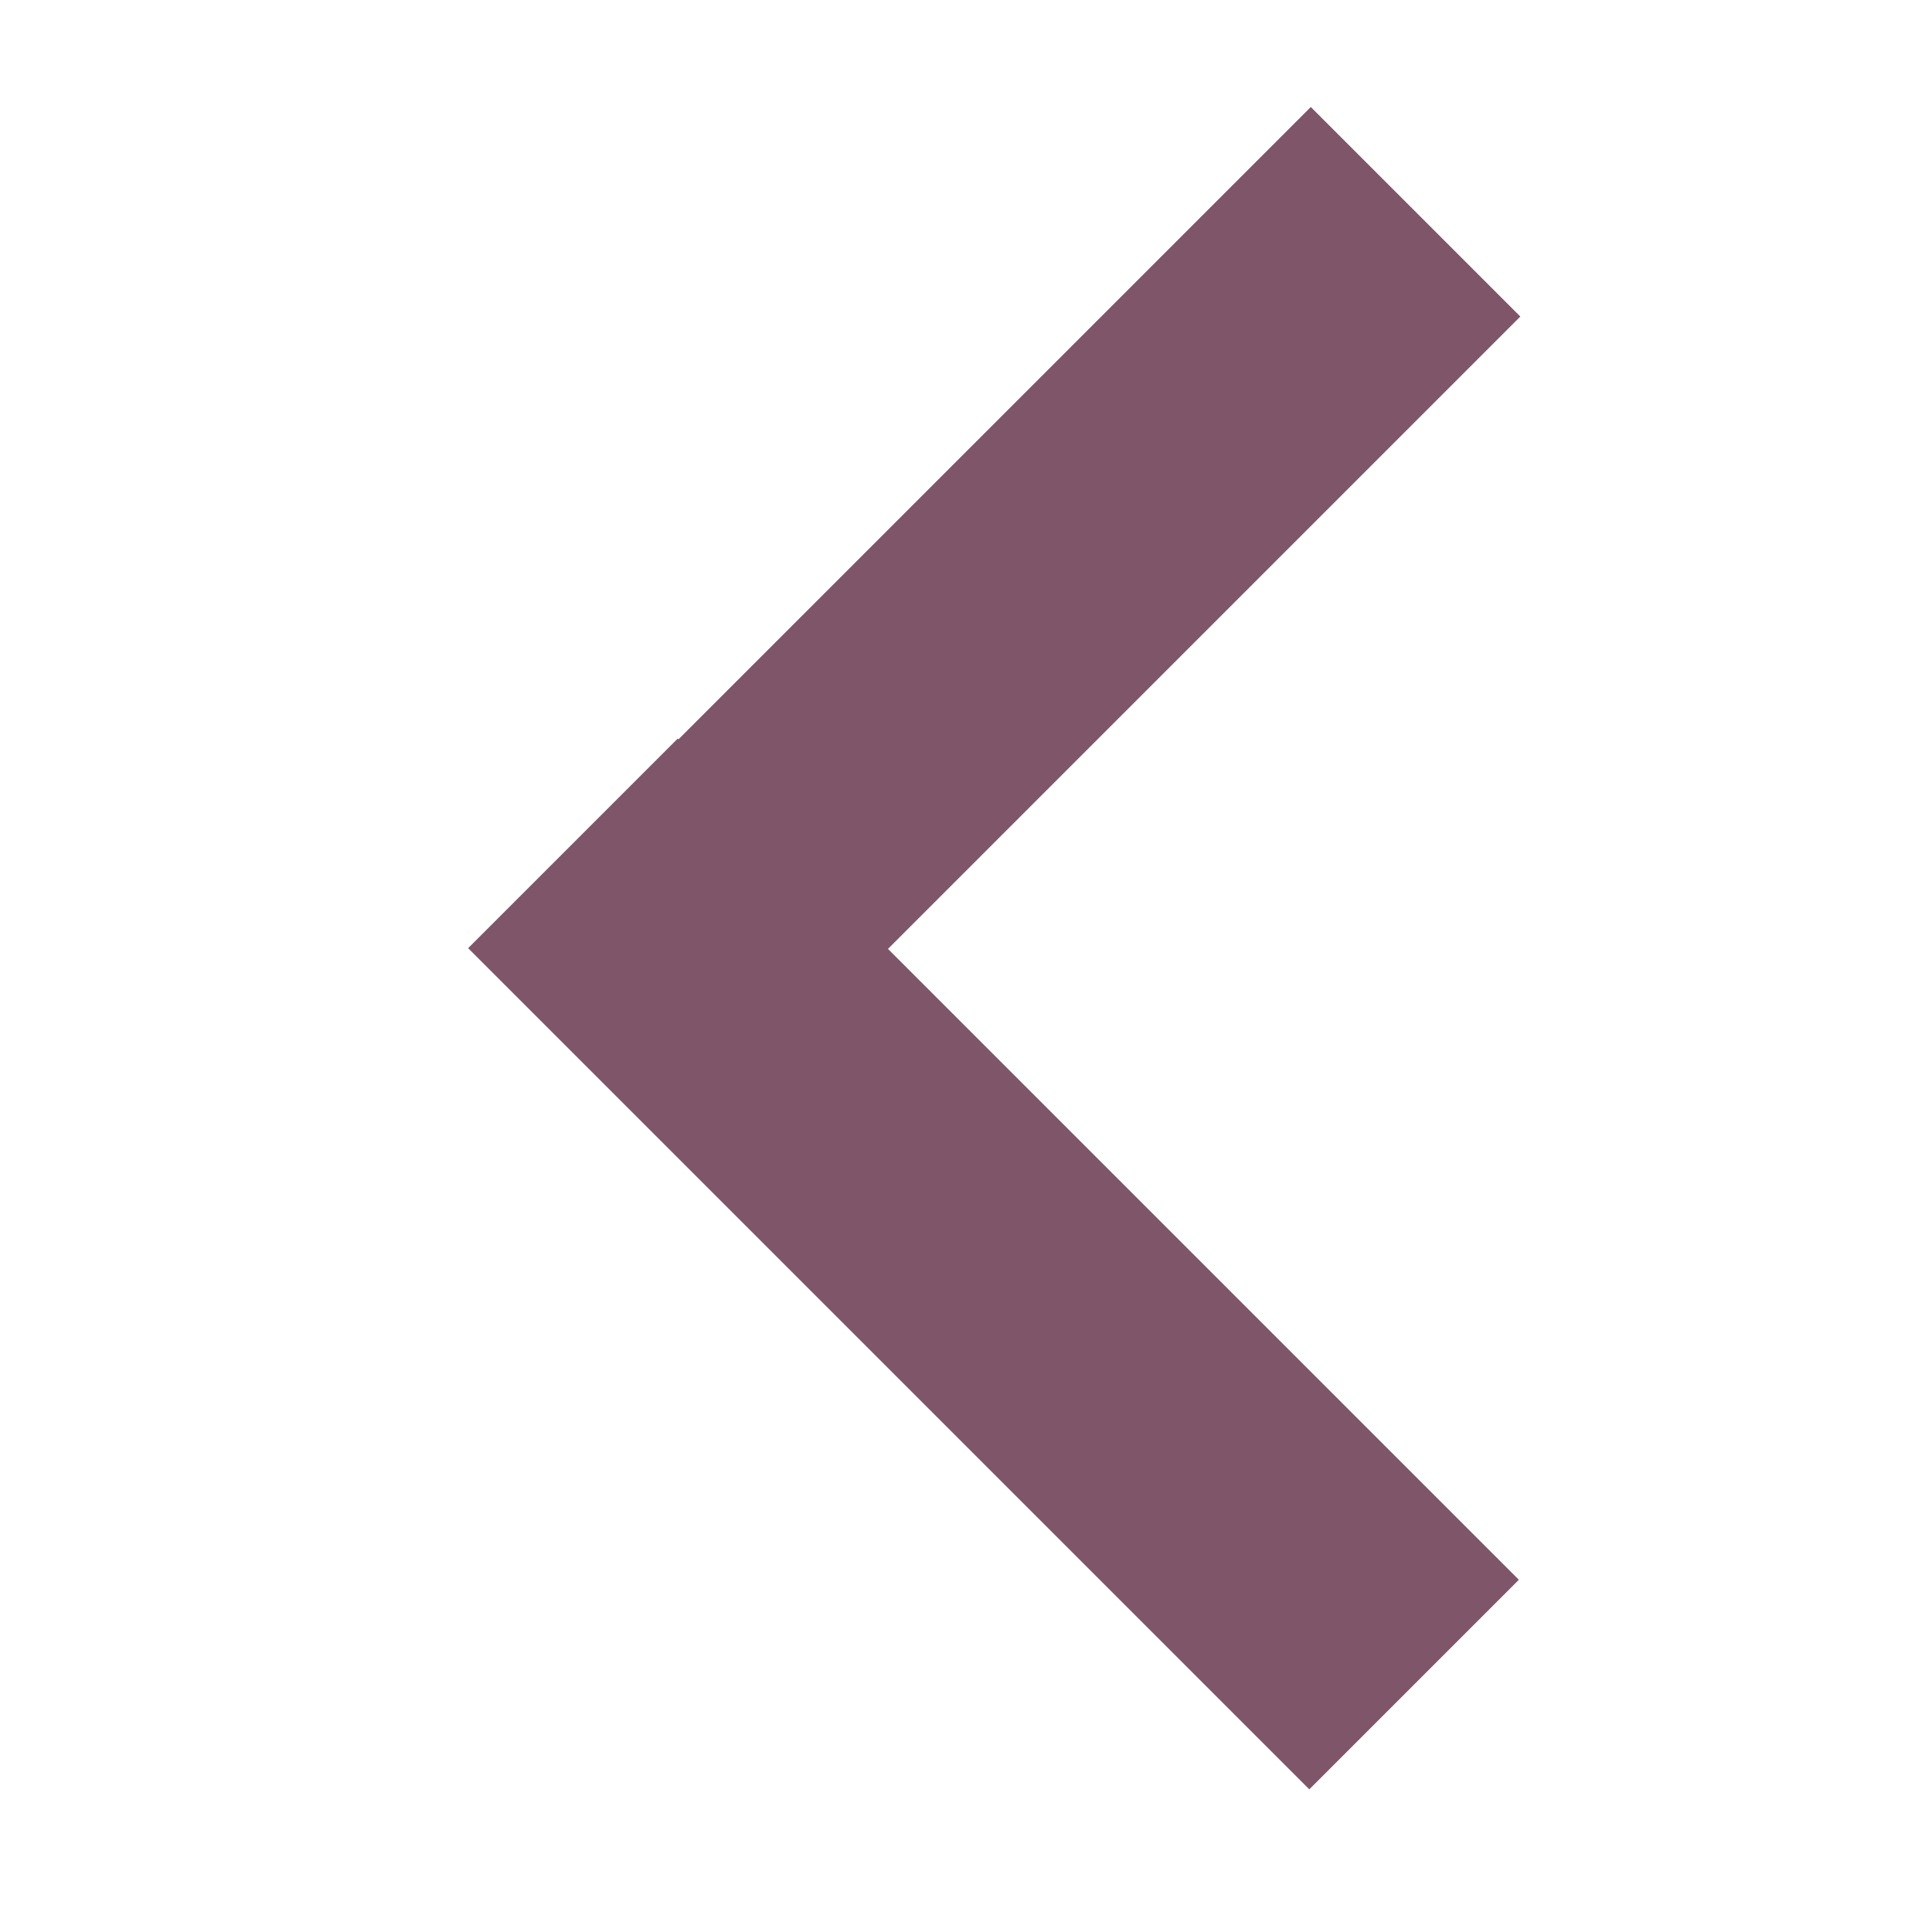 <svg xmlns="http://www.w3.org/2000/svg" viewBox="0 0 8 13" width="11" height="11">
	<style>
		tspan { white-space:pre }
		.shp0 { fill: #7f5569 } 
	</style>
	<path id="Shape 26 copy 2" class="shp0" d="M0.65,6.38l5.66,5.66l1.41,-1.41l-5.66,-5.66zM2.07,7.79l5.66,-5.66l-1.41,-1.41l-5.66,5.66z" />
</svg>